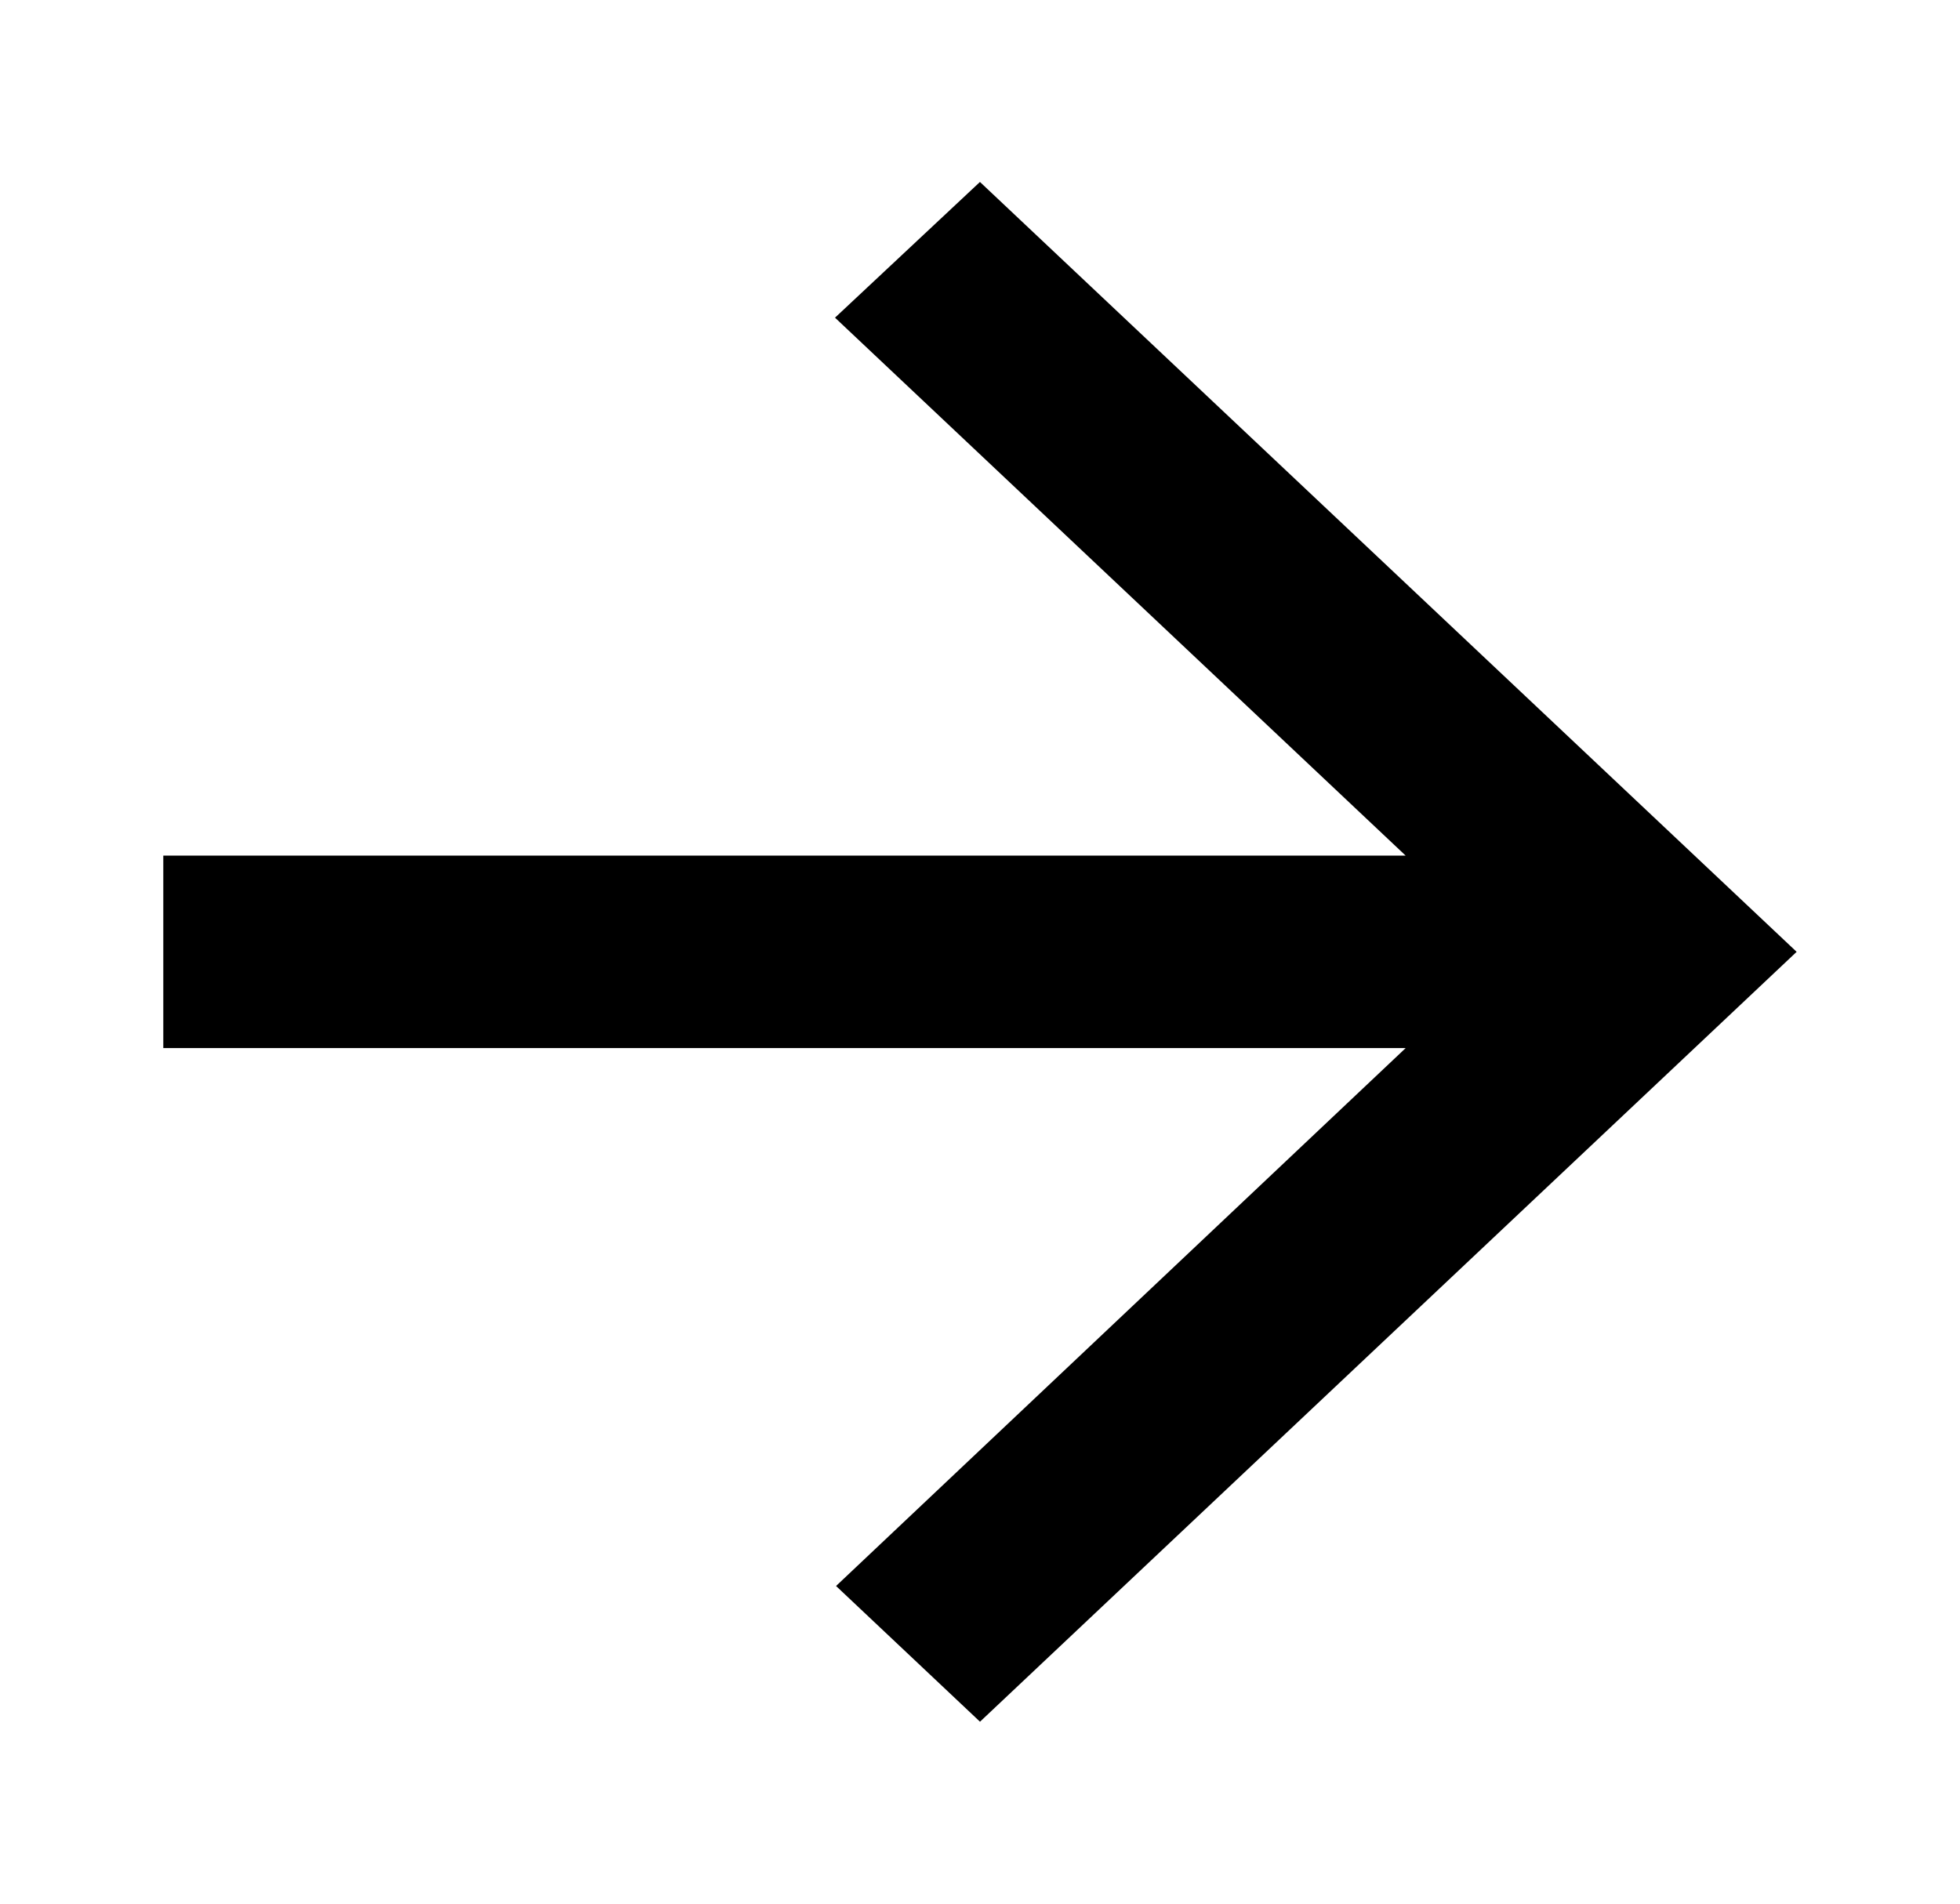 <svg width="35" height="34" viewBox="0 0 35 34" fill="none" xmlns="http://www.w3.org/2000/svg">
<g id="Arrow Forward">
<path id="Icon" d="M15.641 5.675L25.444 14.918L26.36 15.781H25.101H3.416V18.219H25.101H26.359L25.445 19.082L15.658 28.326L17.5 30.063L31.354 17L17.498 3.936L15.641 5.675Z" fill="black" stroke="black"/>
</g>
</svg>
